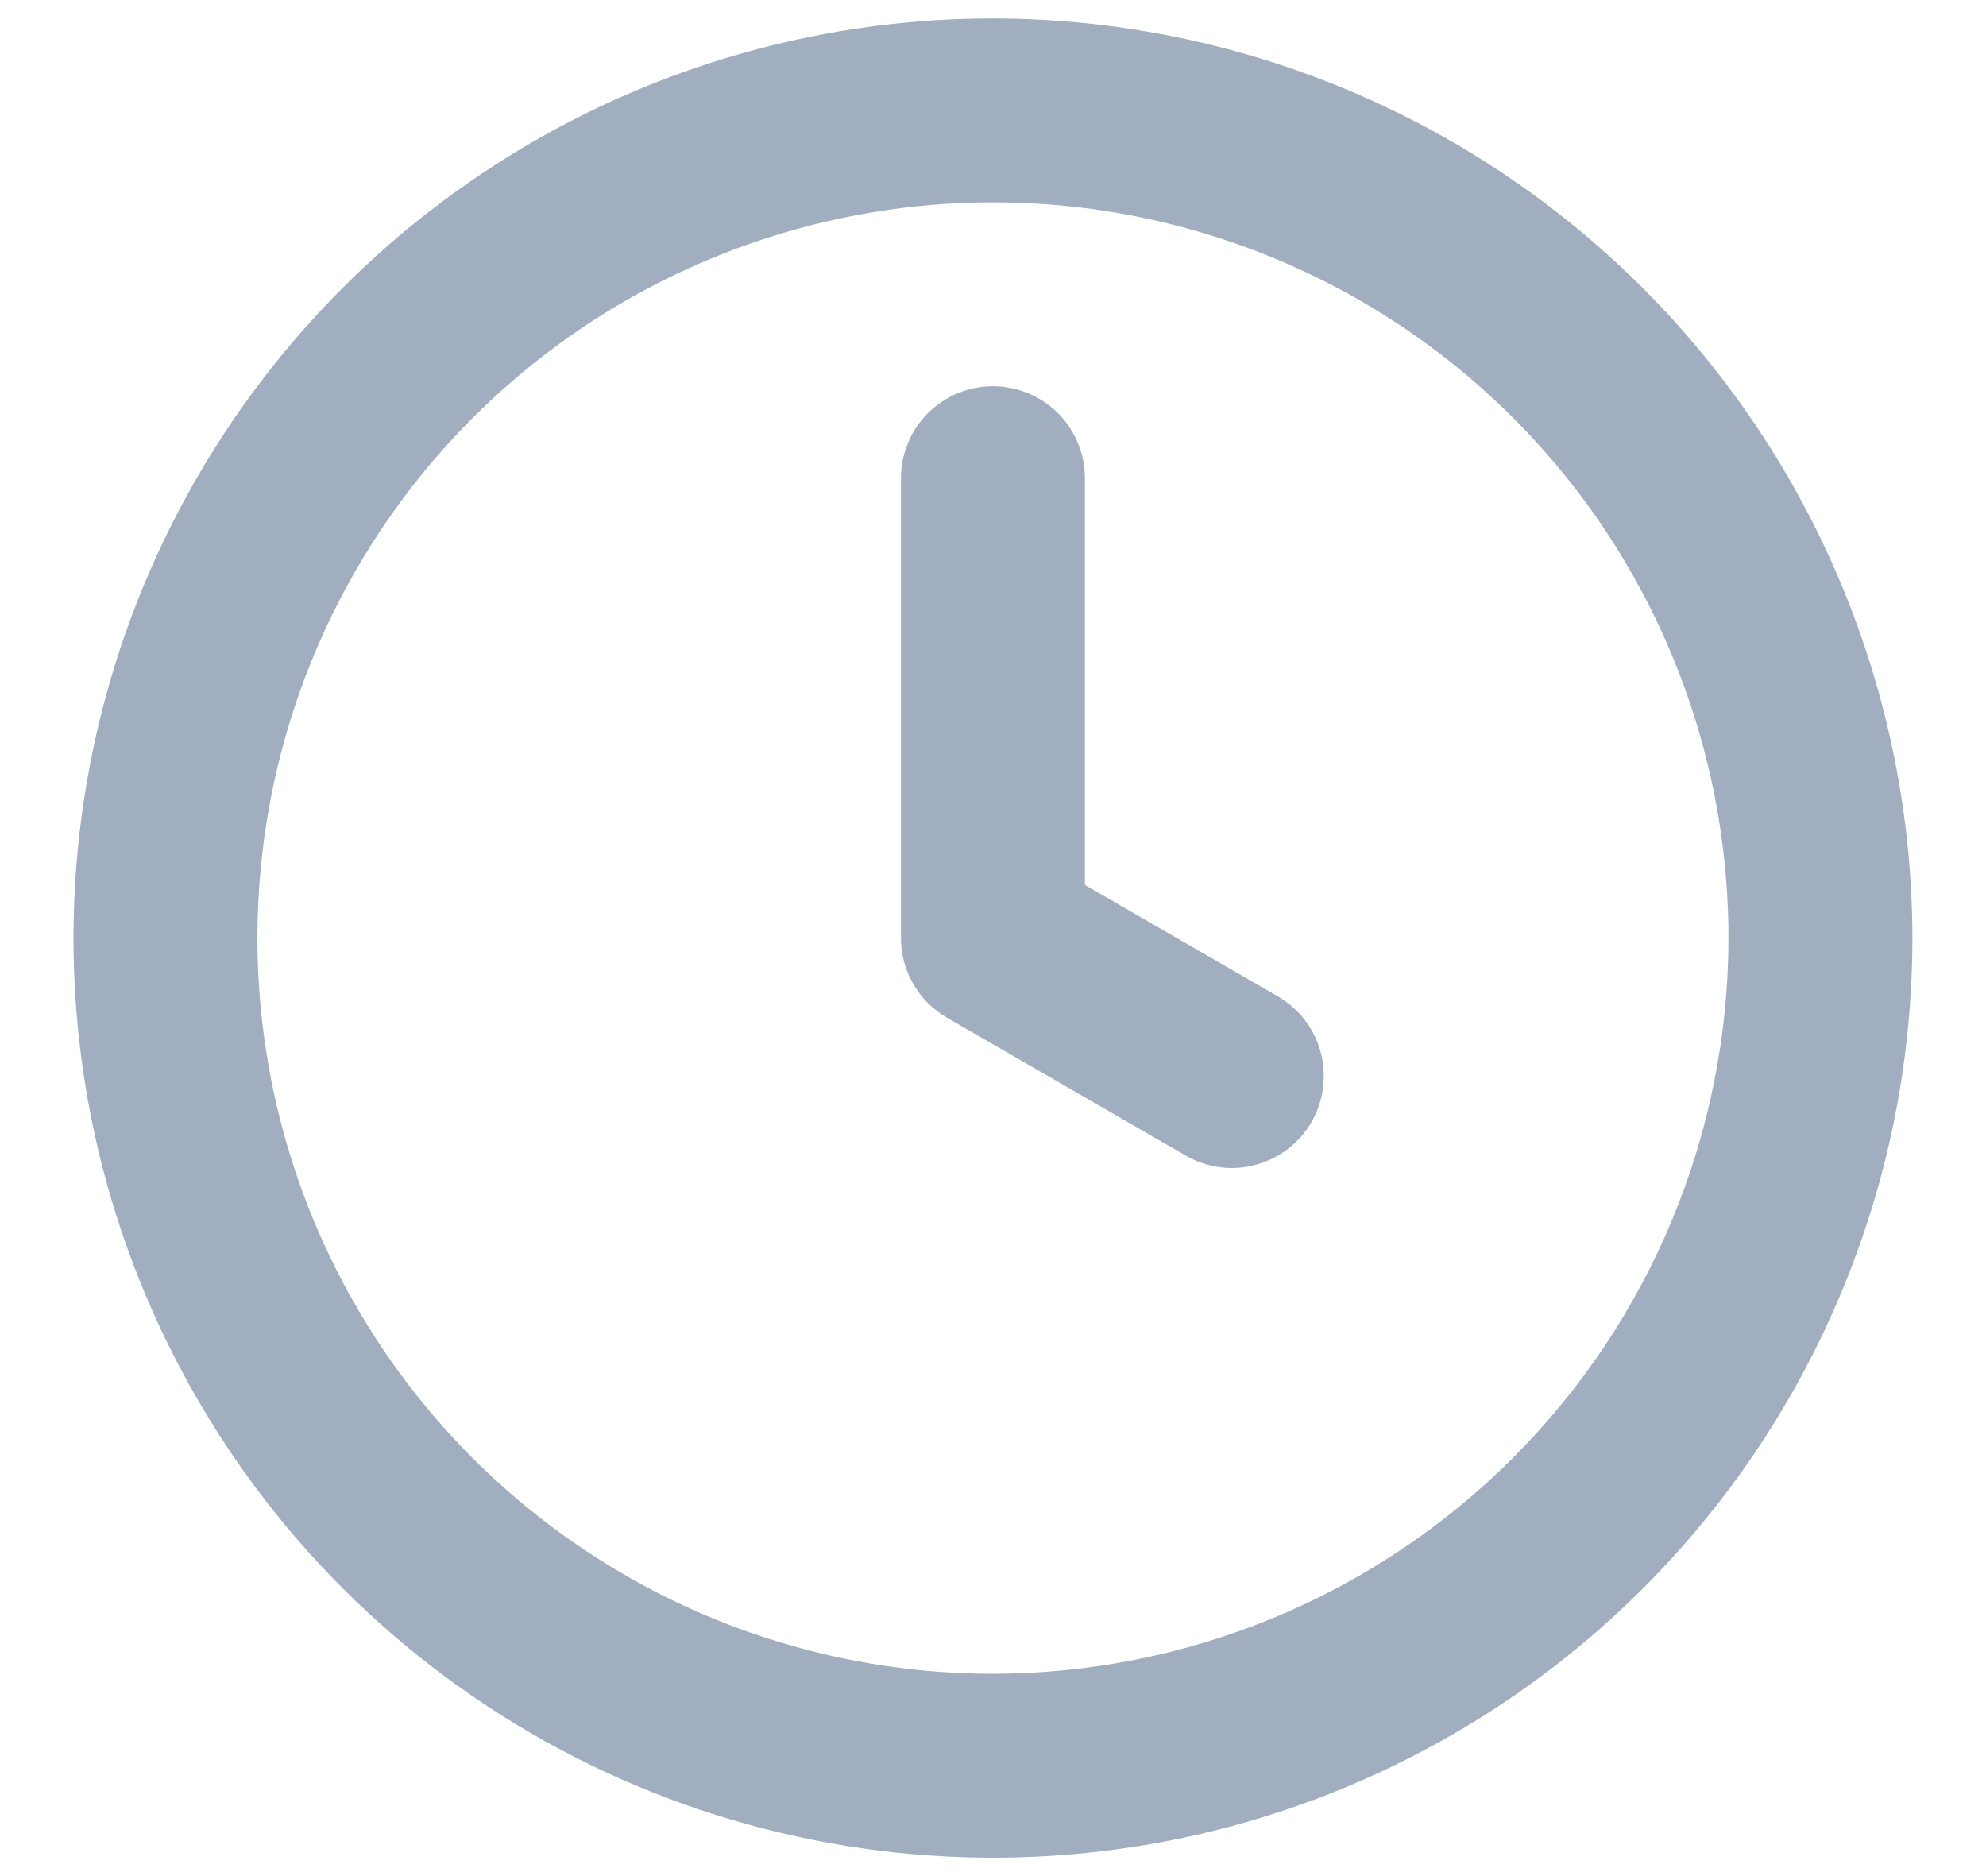 <svg width="18" height="17" viewBox="0 0 18 17" fill="none" xmlns="http://www.w3.org/2000/svg">
<path d="M11.581 9.028L9.833 8.019V4.333C9.833 4.112 9.745 3.9 9.589 3.744C9.432 3.588 9.22 3.5 8.999 3.5C8.778 3.5 8.566 3.588 8.41 3.744C8.254 3.9 8.166 4.112 8.166 4.333V8.5C8.166 8.646 8.204 8.79 8.278 8.917C8.351 9.044 8.456 9.149 8.583 9.222L10.748 10.472C10.843 10.527 10.947 10.562 11.056 10.577C11.164 10.591 11.275 10.584 11.38 10.555C11.486 10.527 11.585 10.478 11.672 10.412C11.759 10.345 11.832 10.262 11.887 10.167C11.941 10.072 11.977 9.967 11.991 9.859C12.005 9.75 11.998 9.64 11.97 9.534C11.941 9.429 11.893 9.329 11.826 9.243C11.759 9.156 11.676 9.083 11.581 9.028ZM8.999 0.167C7.351 0.167 5.74 0.655 4.37 1.571C2.999 2.487 1.931 3.788 1.3 5.311C0.67 6.834 0.505 8.509 0.826 10.126C1.148 11.742 1.941 13.227 3.107 14.393C4.272 15.558 5.757 16.352 7.374 16.673C8.99 16.995 10.666 16.83 12.188 16.199C13.711 15.568 15.013 14.5 15.928 13.13C16.844 11.759 17.333 10.148 17.333 8.5C17.33 6.291 16.451 4.173 14.889 2.61C13.327 1.048 11.209 0.169 8.999 0.167ZM8.999 15.167C7.681 15.167 6.392 14.776 5.296 14.043C4.199 13.311 3.345 12.27 2.84 11.051C2.336 9.833 2.204 8.493 2.461 7.199C2.718 5.906 3.353 4.718 4.285 3.786C5.218 2.854 6.406 2.219 7.699 1.962C8.992 1.704 10.332 1.836 11.551 2.341C12.769 2.845 13.81 3.7 14.543 4.796C15.275 5.893 15.666 7.182 15.666 8.5C15.664 10.268 14.961 11.962 13.711 13.212C12.461 14.462 10.767 15.165 8.999 15.167Z" fill="#A0AEC0"/>
</svg>
